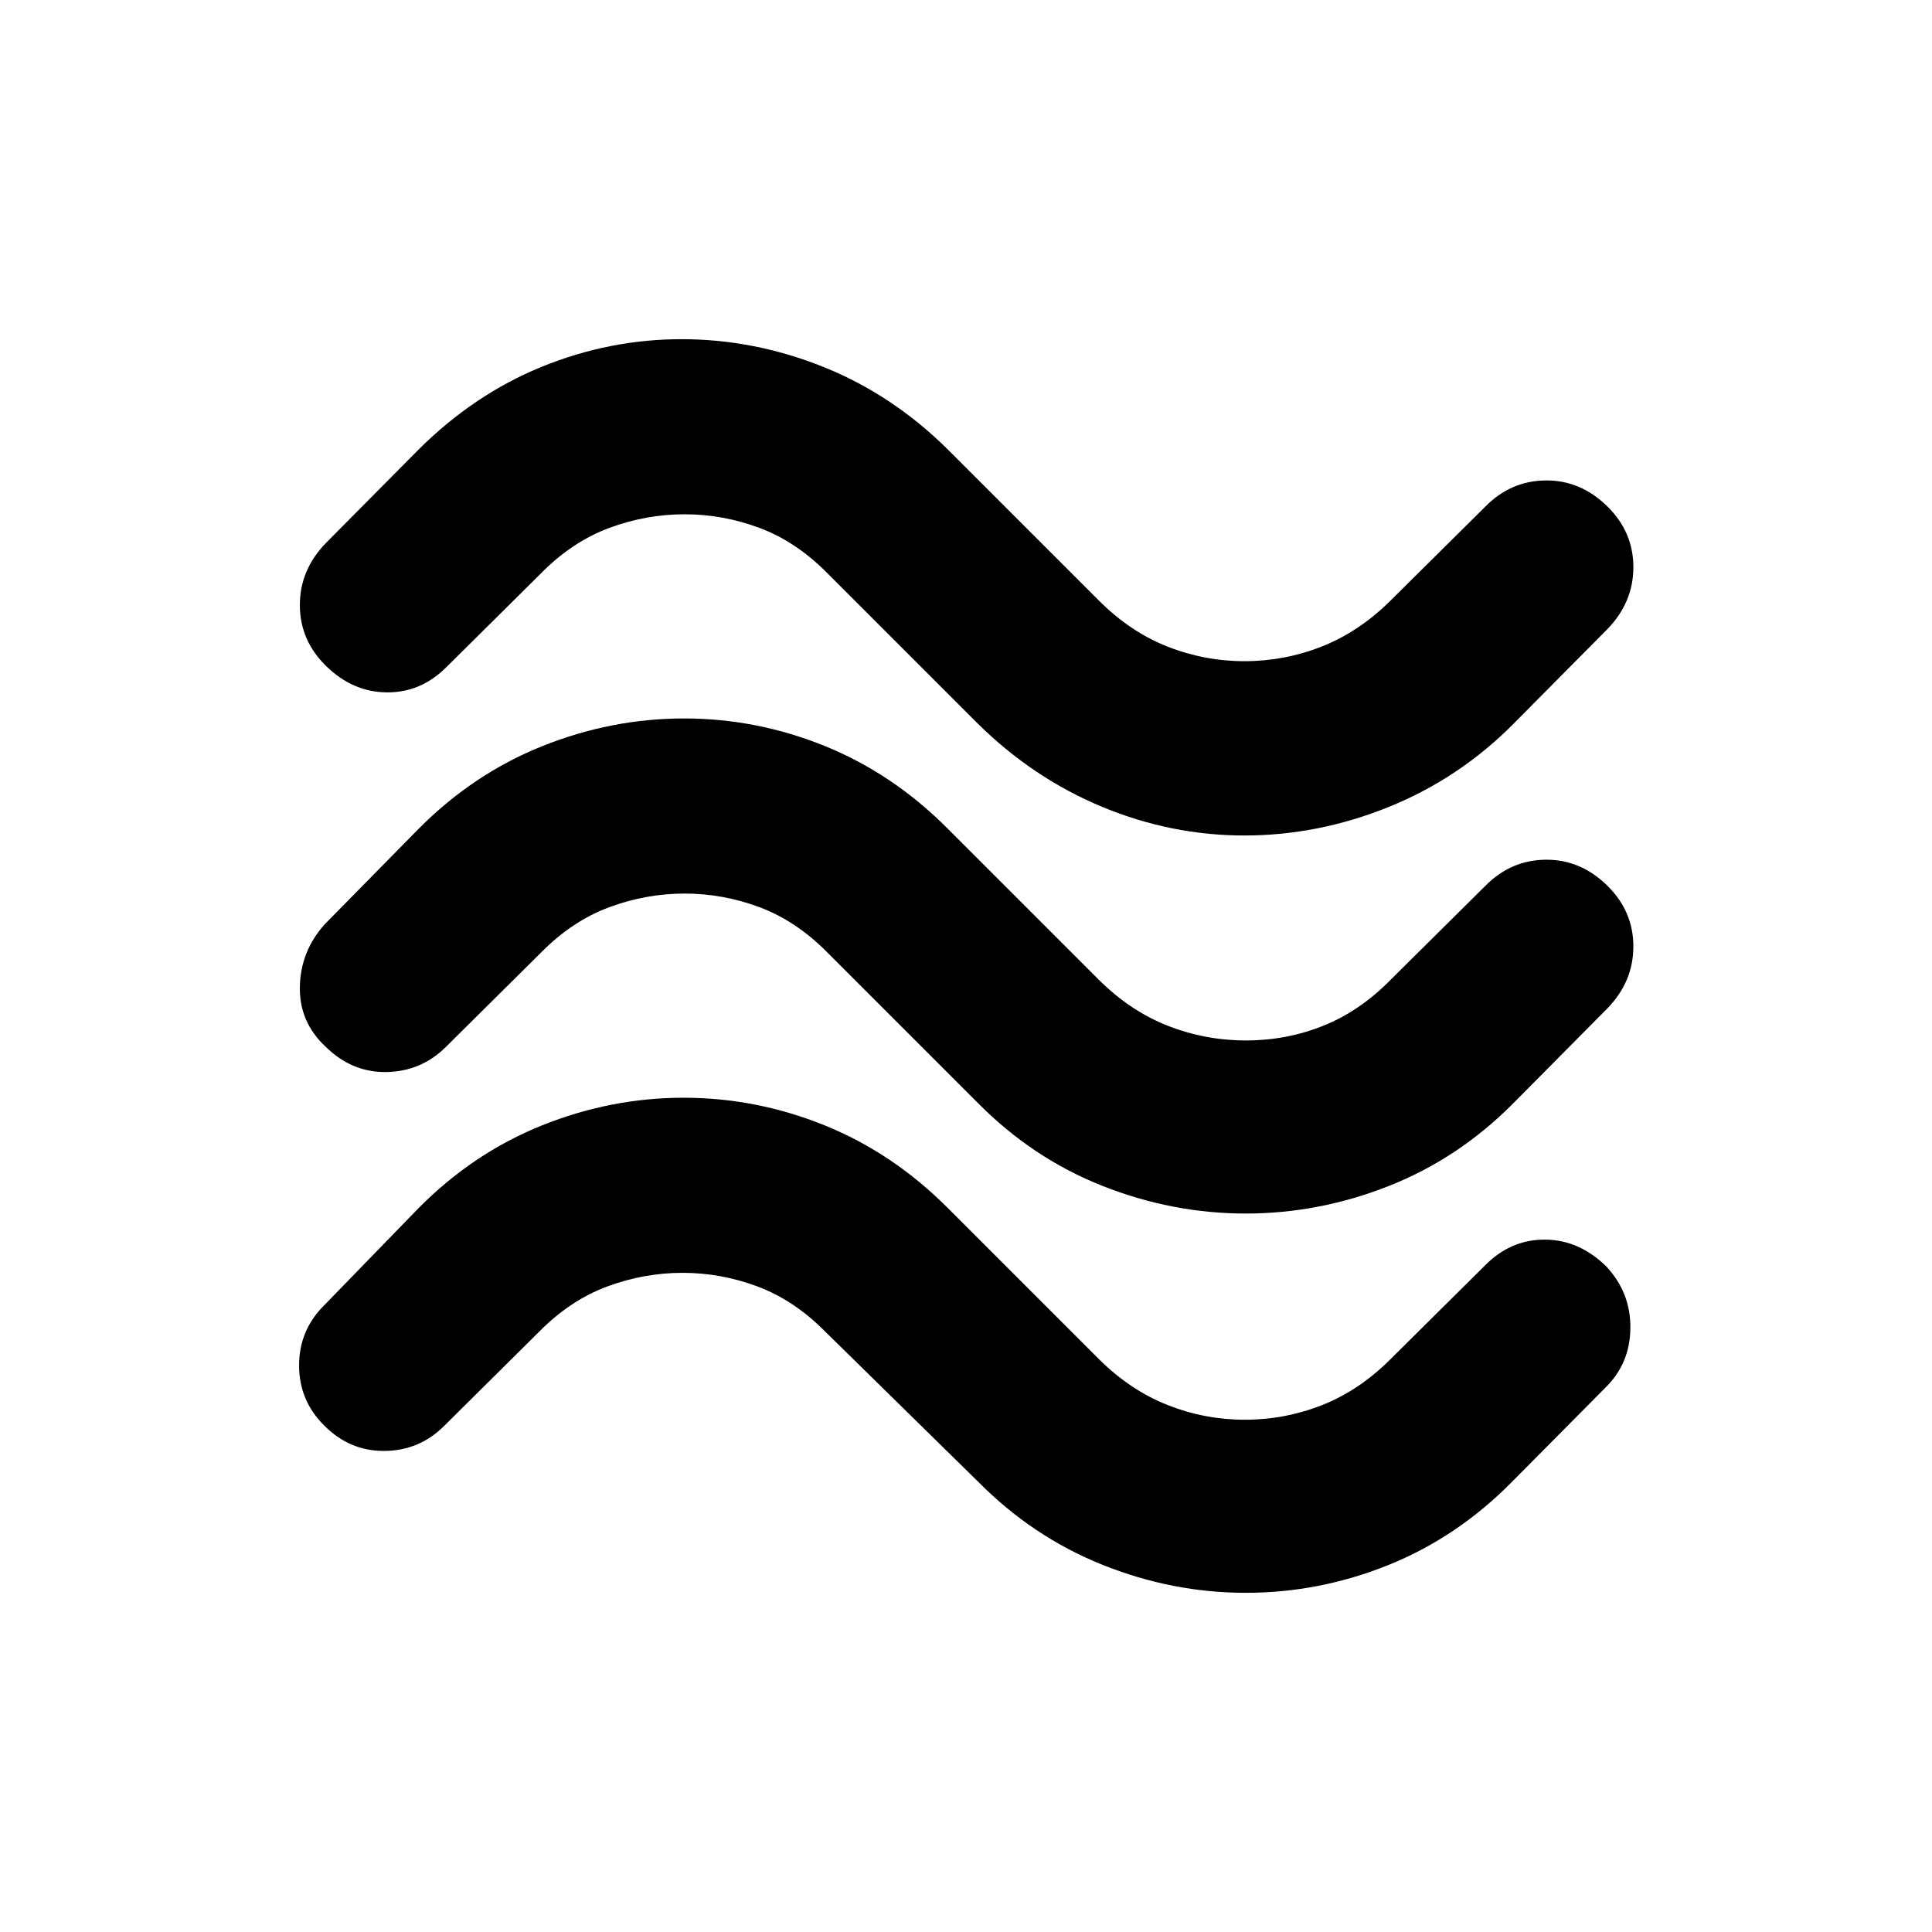 <svg xmlns="http://www.w3.org/2000/svg" height="24" viewBox="0 -960 960 960" width="24"><path d="M752.08-600.38q-27.07 27.26-62.15 41.4-35.08 14.13-71.55 14.13-36.46 0-70.73-14.23-34.26-14.23-61.73-41.3l-75-75q-15.42-15.54-33.55-22.31-18.13-6.77-37.21-6.77-19.08 0-37.38 6.77-18.29 6.77-33.7 22.31l-47 46.61q-12.74 12.92-29.8 12.81-17.05-.12-30.36-13.21Q149-641.89 149-659.37q0-17.47 12.92-30.78l46-46.39q27.56-27.46 61.23-41.19 33.68-13.73 69.58-13.73T409-777.73q34.37 13.73 62.08 41.19l75 75q15.53 15.53 33.98 22.8 18.45 7.28 38.32 7.28 19.91 0 38.42-7.3 18.5-7.3 34.12-22.78l47-46.61q12.66-12.93 30.06-13.12 17.4-.19 30.71 12.91 12.92 12.71 12.92 30.19t-12.92 30.79l-46.61 47Zm0 188.46q-27.18 27.46-61.9 41.19Q655.46-357 619-357q-36.46 0-71.18-13.73-34.72-13.73-61.9-41.19l-75-75q-15.42-15.54-33.55-22.31-18.13-6.77-37.21-6.77-19.08 0-37.38 6.77-18.29 6.77-33.7 22.31l-47.39 47q-12.31 12.3-29.59 12.61-17.29.31-30.39-12.68-13.09-12.24-12.71-29.82.39-17.57 12.31-30.88l46.61-47.39q27.26-27.46 61.59-41.19Q303.83-603 339.95-603q36.13 0 69.98 13.73 33.86 13.73 61.15 41.19l75 75q15.66 15.53 34.26 22.8 18.61 7.28 38.79 7.28t38.38-7.3q18.2-7.3 33.41-22.78l47-46.61q12.66-12.92 30.06-13.12 17.4-.19 30.71 12.91 12.92 12.71 12.92 30.19t-12.92 30.79l-46.61 47Zm-1 188.46q-27.18 27.46-61.4 41.19-34.22 13.73-70.68 13.73-36.46 0-71.19-13.92-34.74-13.93-61.89-41.39l-76-74.61Q394.5-314 376.37-320.77q-18.13-6.77-37.21-6.77-19.08 0-37.38 6.77-18.29 6.77-33.7 22.31l-47.39 47q-12.31 12.3-29.71 12.42-17.4.12-30.12-12.87-12.24-12.25-12.24-29.63t12.3-29.69l47-48.39q27.19-27.46 61.43-41.19 34.23-13.73 70.27-13.73 36.22 0 70.16 13.73t61.3 41.19l75 75q15.62 15.48 34.12 22.78 18.51 7.3 38.42 7.3 19.87 0 38.32-7.28 18.45-7.27 33.98-22.8l47-46.61q12.74-12.92 29.8-12.81 17.05.12 30.53 13.42 12.01 12.96 11.88 30.41-.13 17.44-12.05 29.36l-47 47.39Z"/></svg>